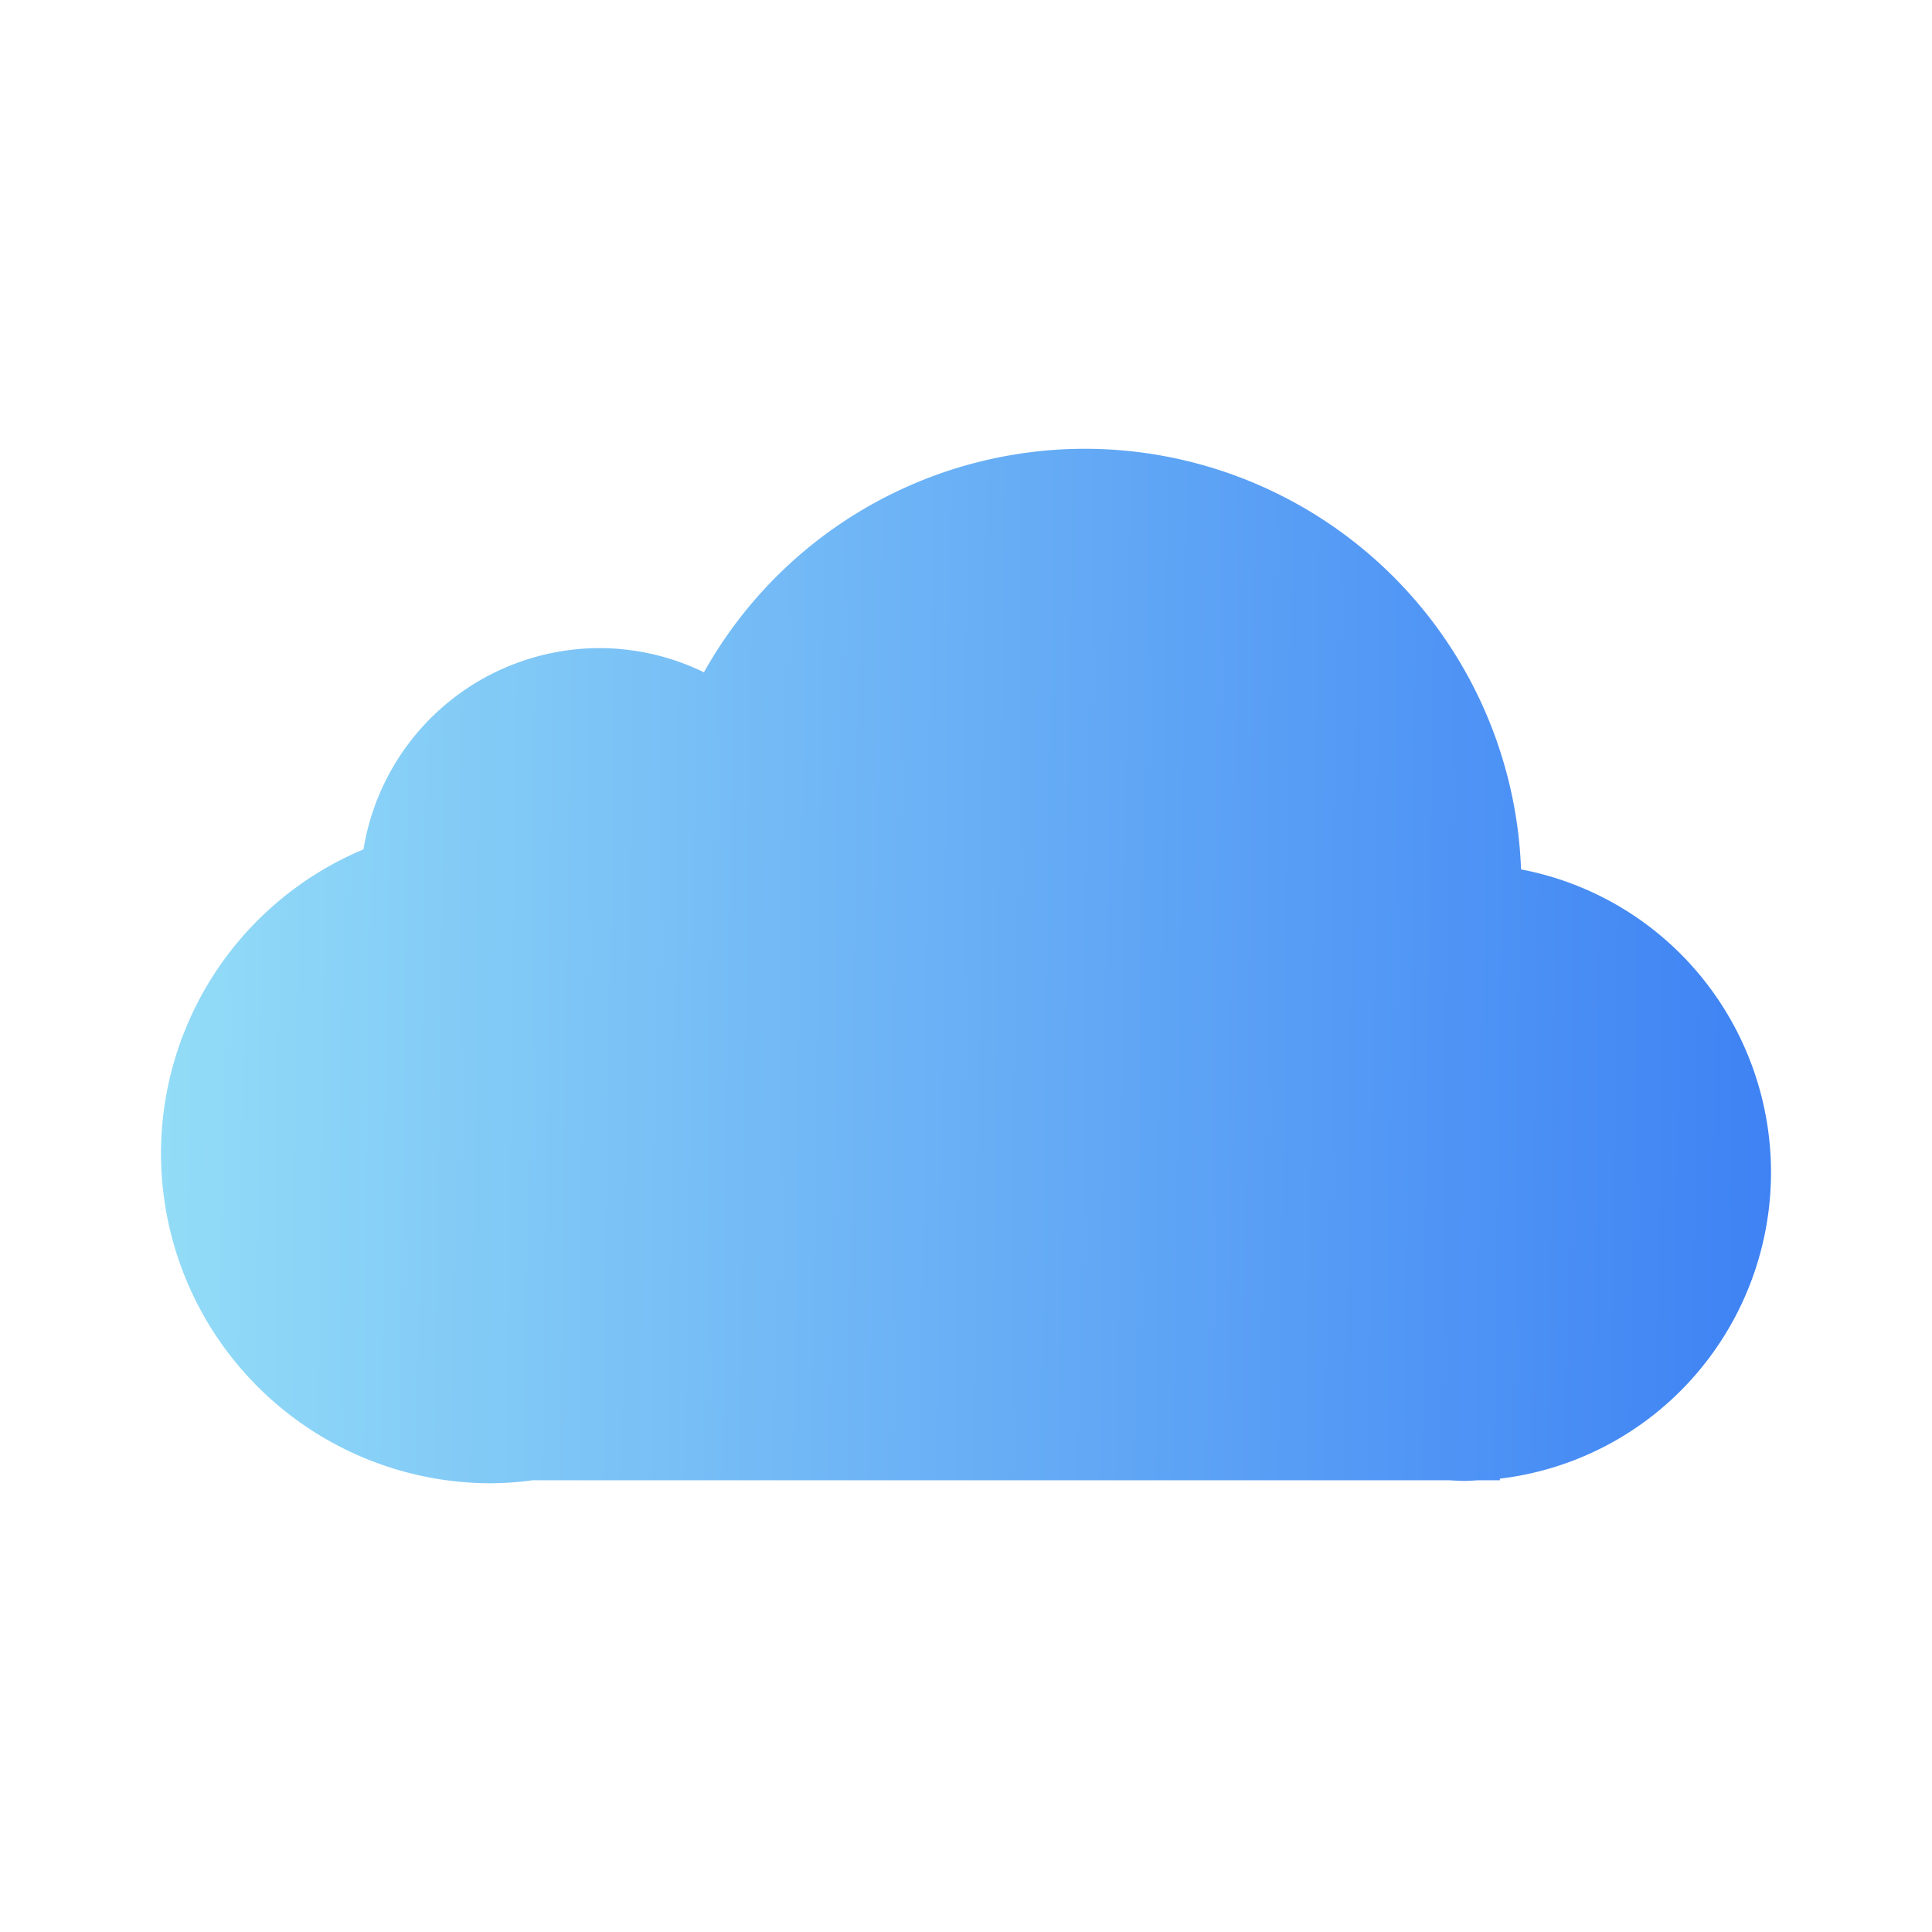 <svg xmlns="http://www.w3.org/2000/svg" fill="none" aria-hidden="true" viewBox="0 0 48 48"><path fill="url(#a)" d="M26.937 11.15a10.85 10.85 0 0 0-9.448 5.553 5.953 5.953 0 0 0-2.598-.601 5.952 5.952 0 0 0-5.86 5A8.197 8.197 0 0 0 4 28.662a8.197 8.197 0 0 0 8.2 8.189 8.184 8.184 0 0 0 1.029-.074h22.786c.12.008.24.014.36.017.114-.003.228-.009.342-.017h.546v-.04a7.618 7.618 0 0 0 4.807-2.518 7.686 7.686 0 0 0 1.93-5.09v-.015a7.687 7.687 0 0 0-1.76-4.88 7.622 7.622 0 0 0-4.45-2.634 10.851 10.851 0 0 0-10.853-10.45Z"/><defs><linearGradient id="a" x1="44.121" x2="3.985" y1="29.149" y2="28.596" gradientUnits="userSpaceOnUse"><stop stop-color="#3E82F4"/><stop offset="1" stop-color="#93DCF7"/></linearGradient></defs></svg>